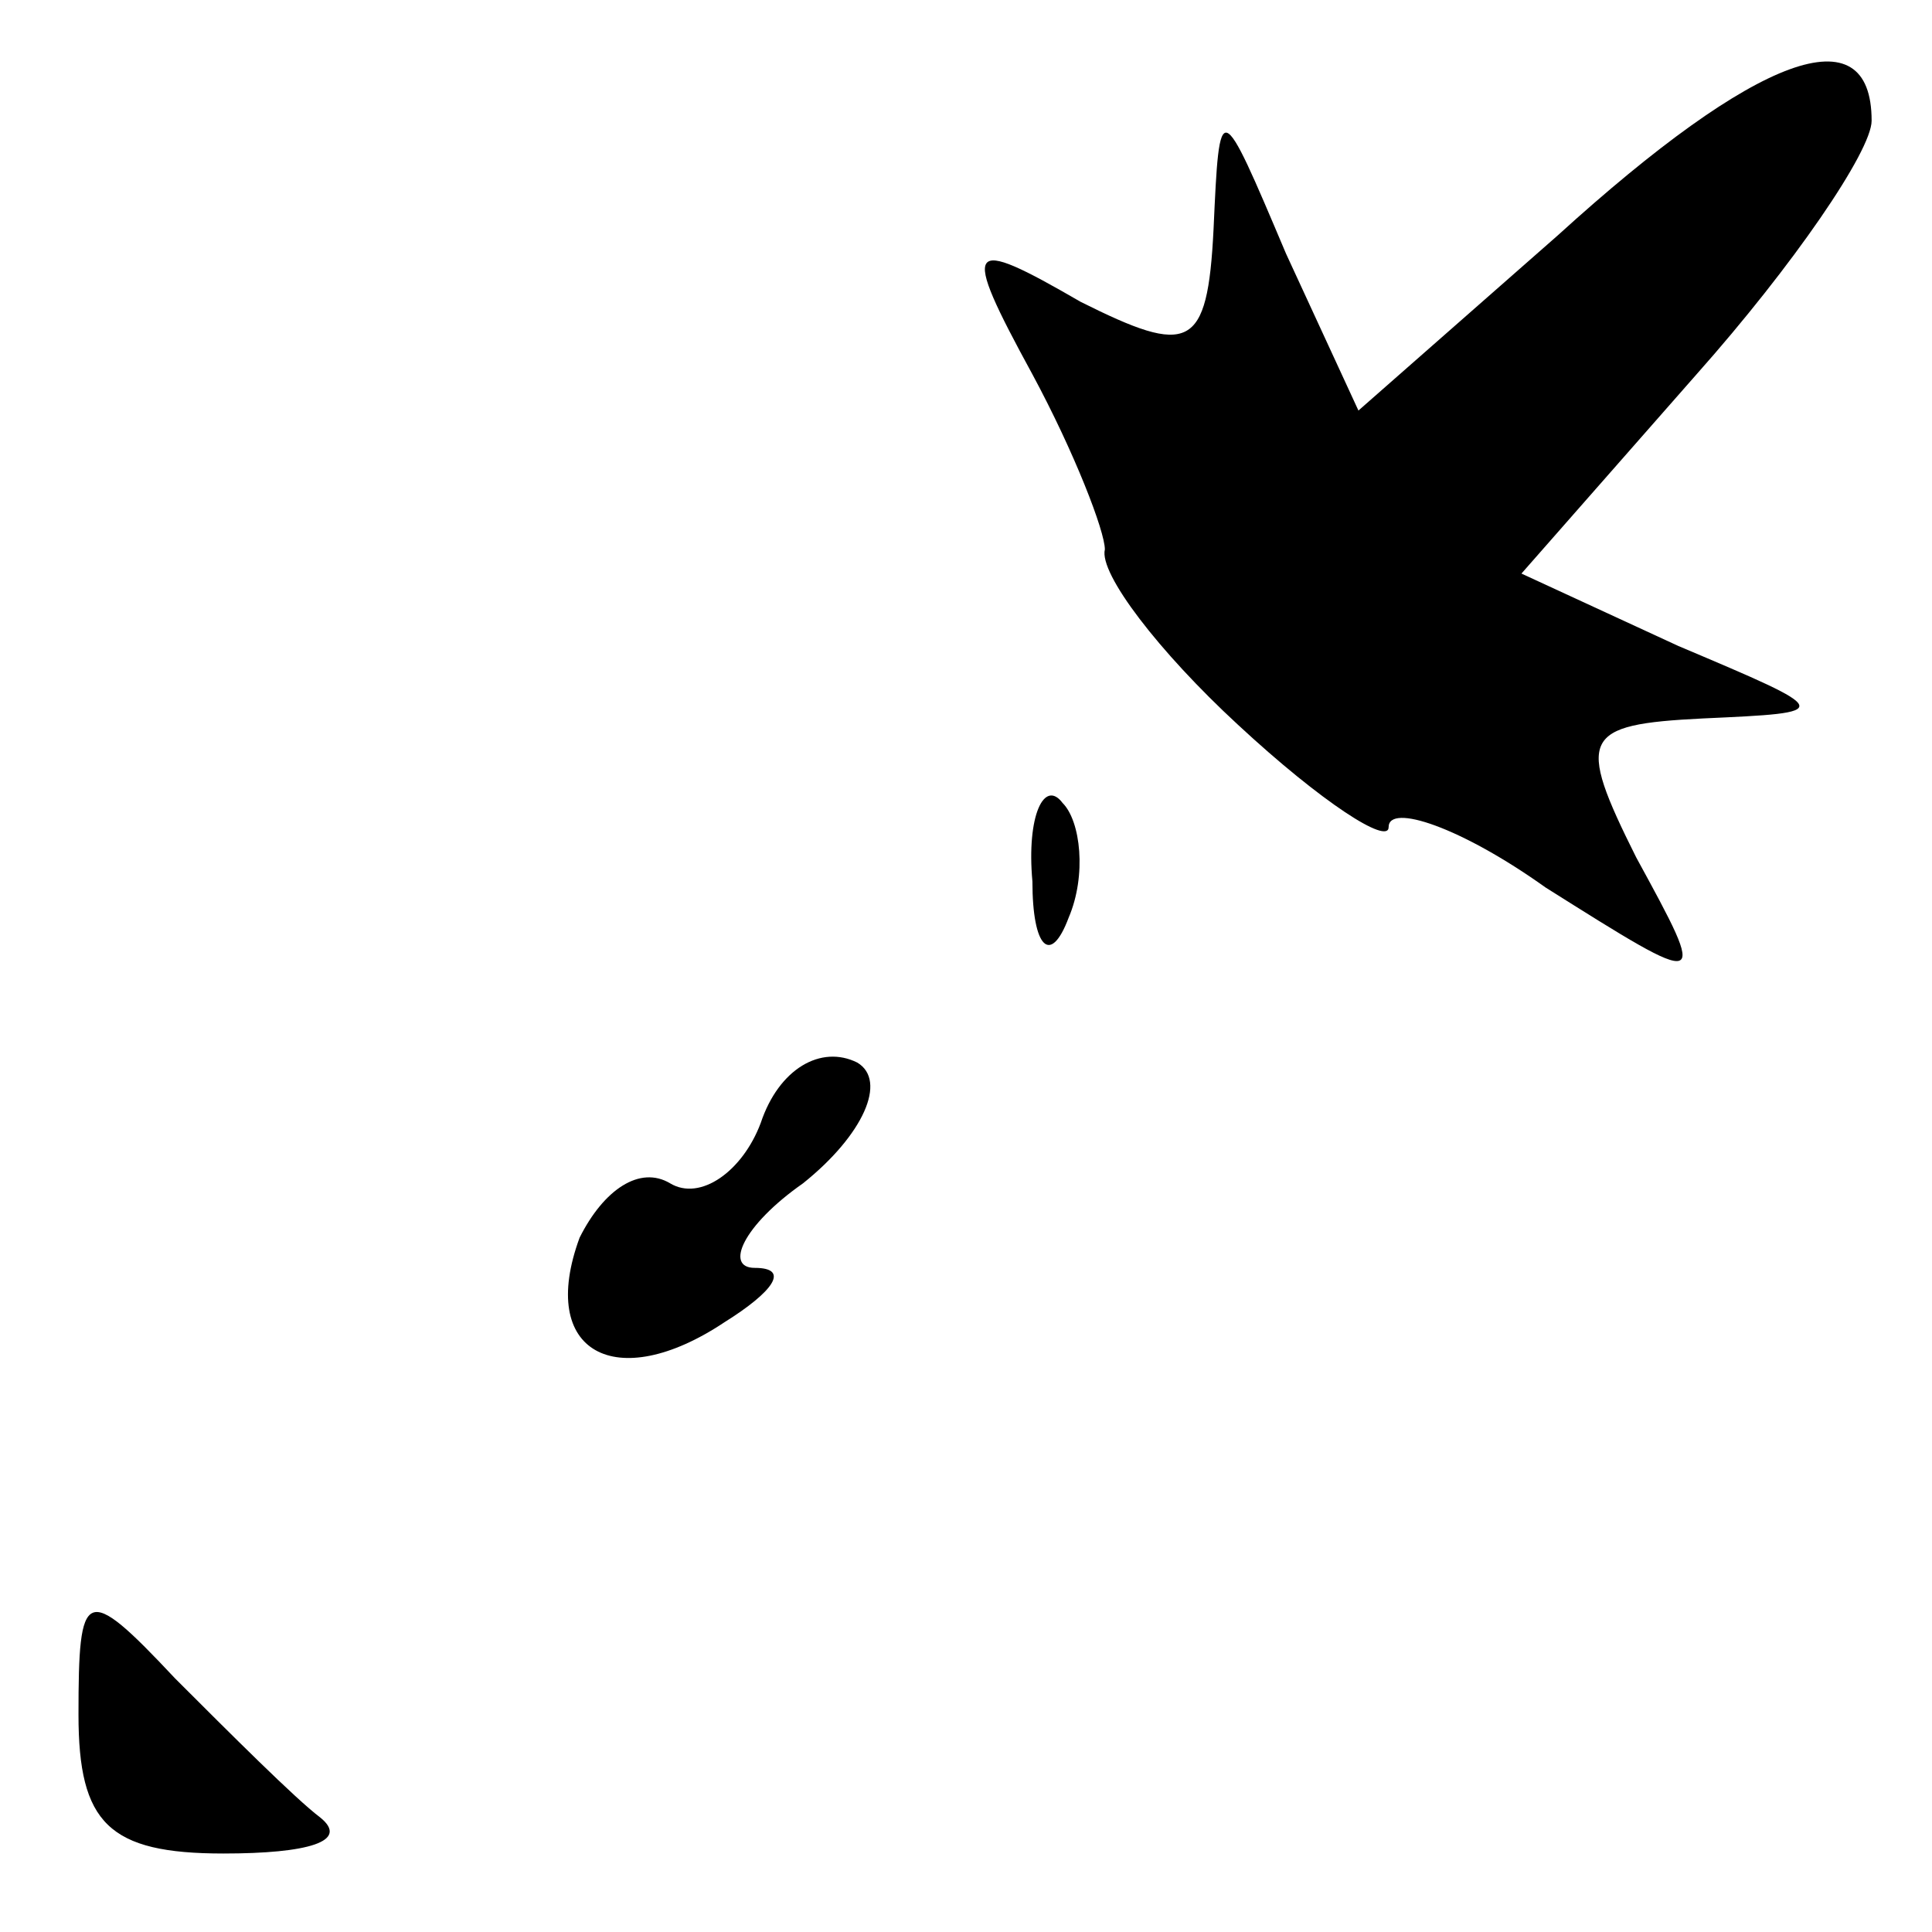 <?xml version="1.0" standalone="no"?>
<!DOCTYPE svg PUBLIC "-//W3C//DTD SVG 20010904//EN"
 "http://www.w3.org/TR/2001/REC-SVG-20010904/DTD/svg10.dtd">
<svg version="1.0" xmlns="http://www.w3.org/2000/svg"
 width="32pt" height="32pt" viewBox="0 0 32 32"
 preserveAspectRatio="xMidYMid meet">
<g transform="translate(0,32) scale(0.1,-0.1)"
fill="#000000" stroke="none">
<path fill="#000000" stroke="none" d="M258 281 l-33 -29 -12 26 c-11 26 -11
26 -12 4 -1 -20 -4 -21 -22 -12 -19 11 -20 10 -8 -12 7 -13 12 -26 12 -29 -1
-4 9 -17 22 -29 14 -13 25 -20 25 -17 0 4 12 0 26 -10 27 -17 27 -17 15 5 -10
20 -9 22 11 23 22 1 22 1 -4 12 l-26 12 29 33 c16 18 29 37 29 42 0 18 -19 11
-52 -19z"/>
<path fill="#000000" stroke="none" d="M171 174 c0 -11 3 -14 6 -6 3 7 2 16
-1 19 -3 4 -6 -2 -5 -13z"/>
<path fill="#000000" stroke="none" d="M126 134 c-3 -8 -10 -13 -15 -10 -5 3
-11 -1 -15 -9 -7 -19 6 -26 24 -14 8 5 11 9 5 9 -5 0 -2 7 8 14 10 8 14 17 9
20 -6 3 -13 -1 -16 -10z"/>
<path fill="#000000" stroke="none" d="M13 36 c0 -18 5 -23 24 -23 14 0 21 2
16 6 -4 3 -15 14 -24 23 -15 16 -16 15 -16 -6z"/>
</g>
</svg>
